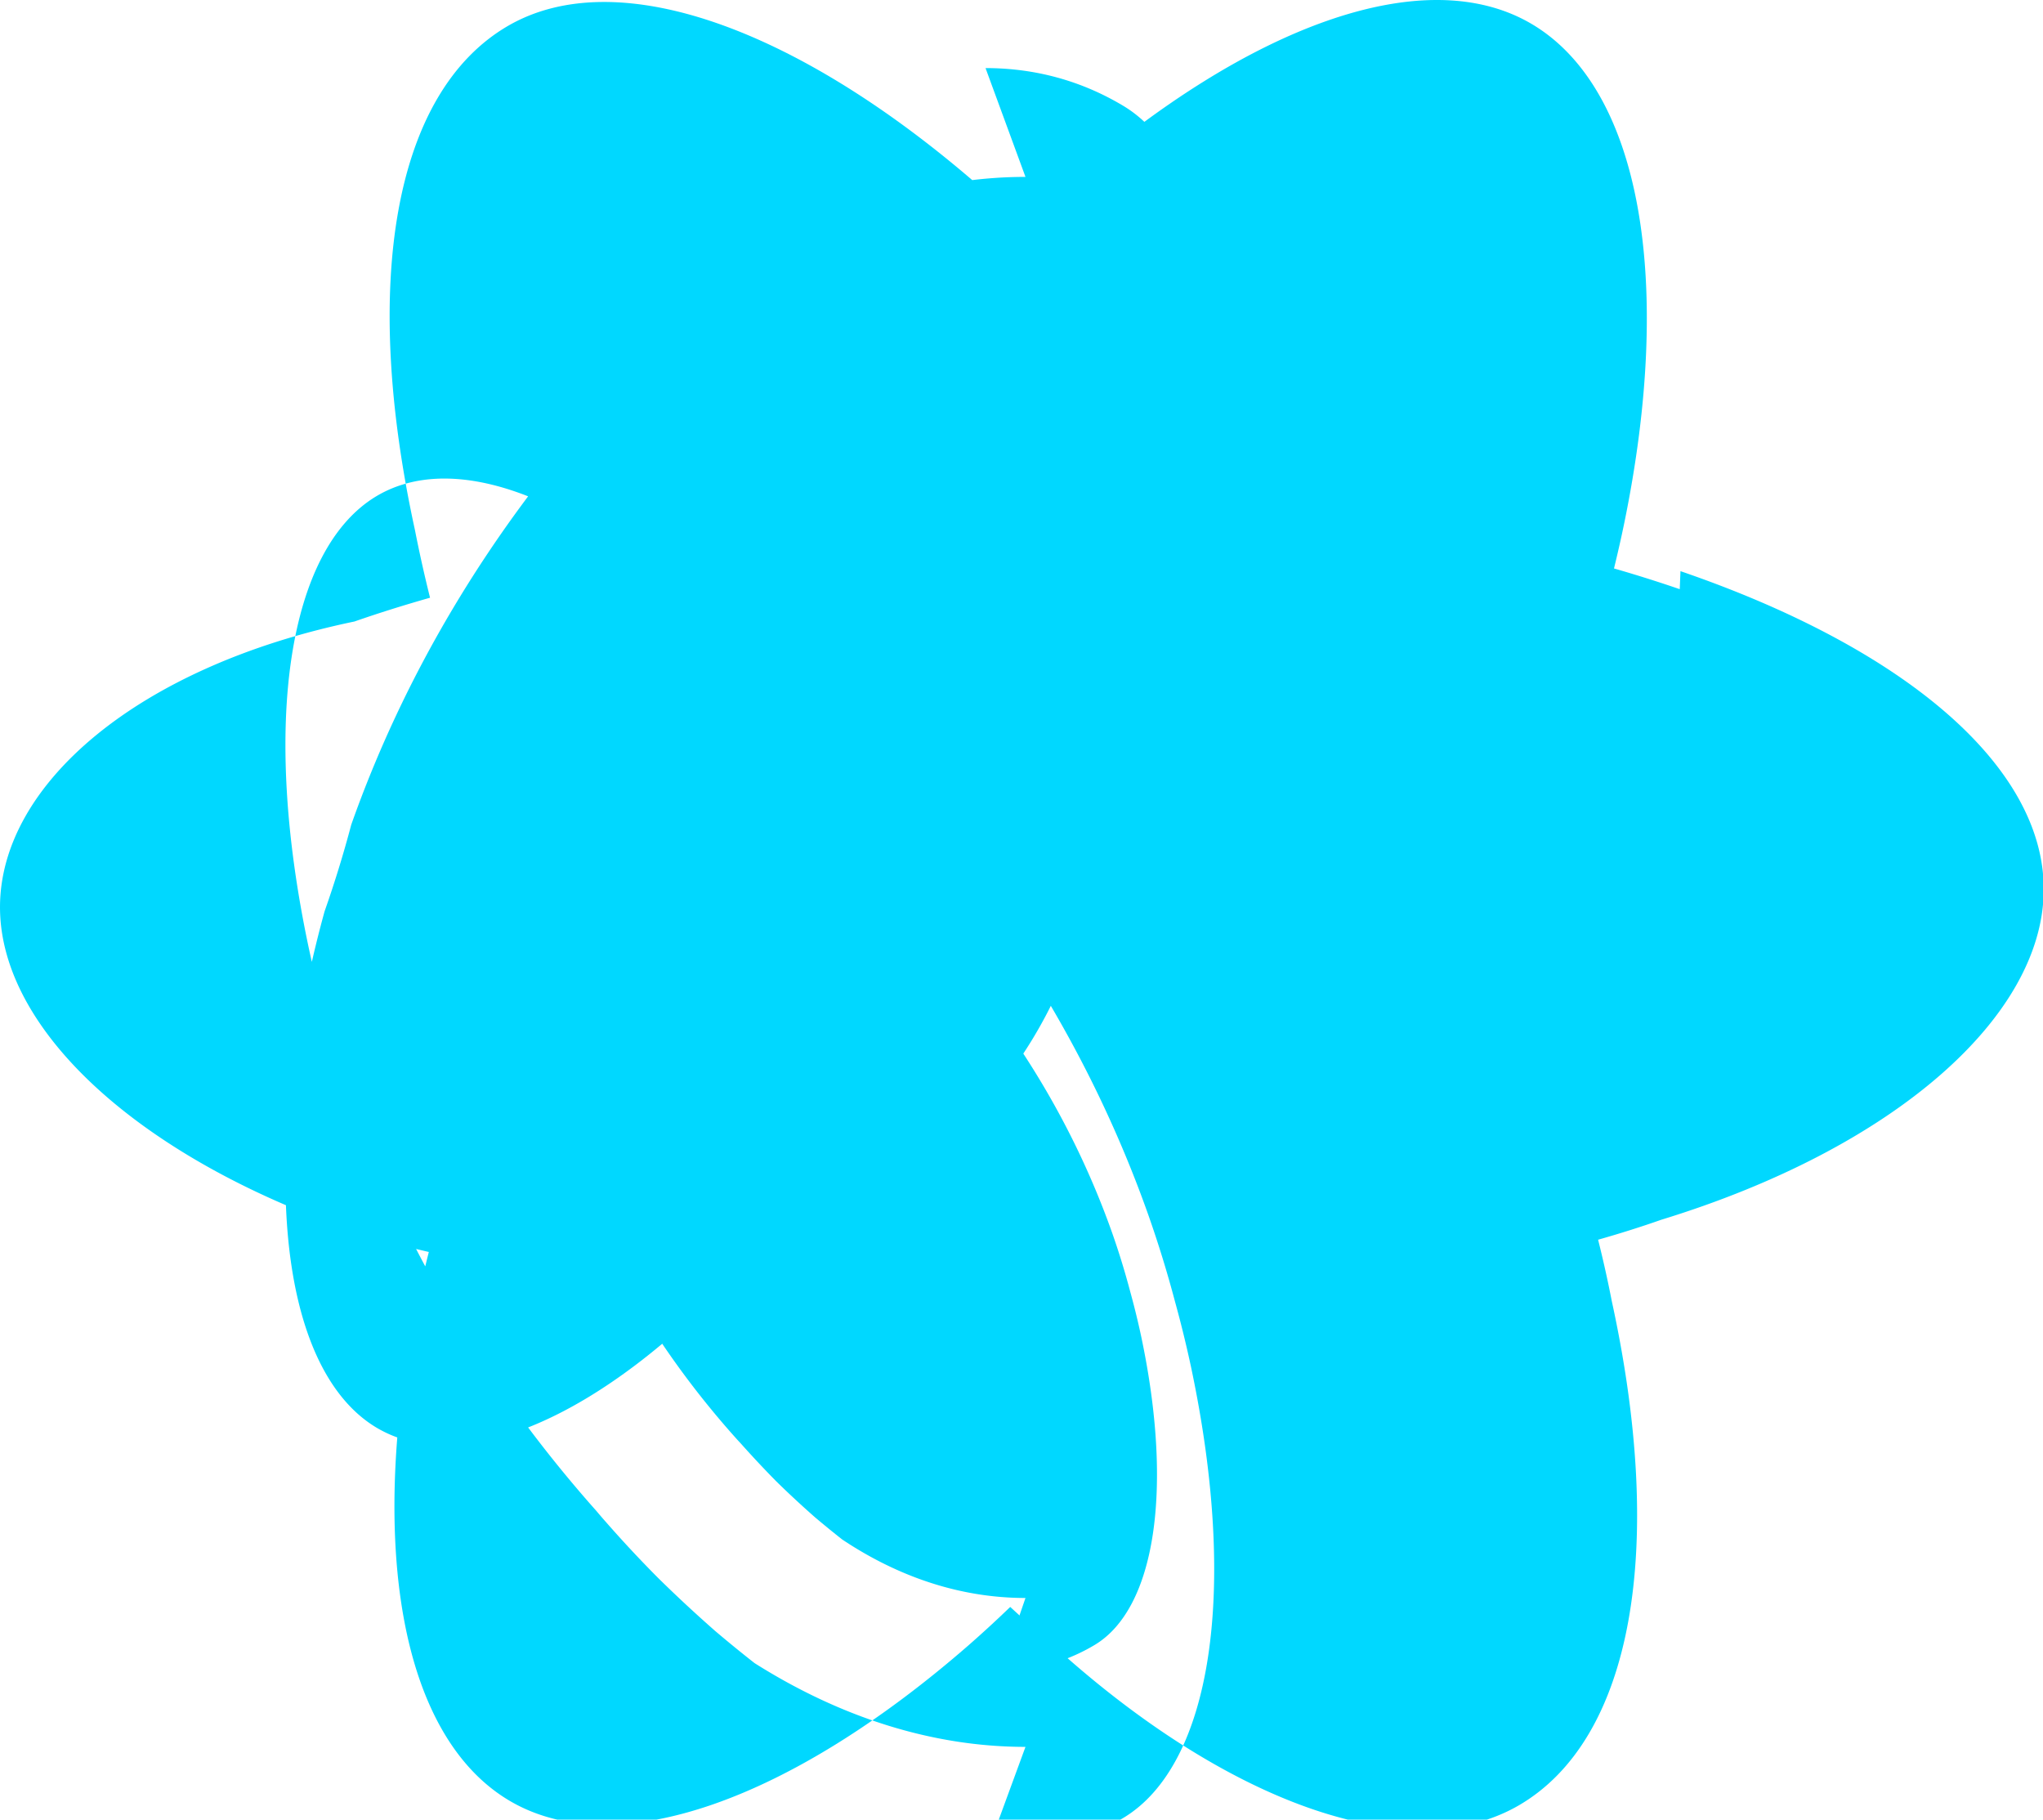 <svg xmlns="http://www.w3.org/2000/svg" xmlns:xlink="http://www.w3.org/1999/xlink" aria-hidden="true" role="img" class="iconify iconify--logos" width="35.93" height="32" preserveAspectRatio="xMidYMid meet" viewBox="0 0 256 228"><defs><linearGradient id="IconifyId1813088fe1fbc01fb466" x1="-128" x2="128" y1="0" y2="0" gradientUnits="userSpaceOnUse"><stop offset="0%" stop-color="#00D8FF"></stop><stop offset="100%" stop-color="#00D8FF"></stop></linearGradient><linearGradient id="IconifyId1813088fe1fbc01fb467" x1="-128" x2="128" y1="0" y2="0" gradientUnits="userSpaceOnUse"><stop offset="0%" stop-color="#00D8FF"></stop><stop offset="100%" stop-color="#00D8FF"></stop></linearGradient><linearGradient id="IconifyId1813088fe1fbc01fb468" x1="-128" x2="128" y1="0" y2="0" gradientUnits="userSpaceOnUse"><stop offset="0%" stop-color="#00D8FF"></stop><stop offset="100%" stop-color="#00D8FF"></stop></linearGradient></defs><path d="M210.483 73.824a171.49 171.49 0 0 0-8.24-2.597c.465-1.9.893-3.777 1.273-5.621c6.238-30.281 2.16-54.676-11.769-62.708c-13.355-7.7-35.196.329-57.254 19.526a171.23 171.23 0 0 0-6.375 5.848a155.866 155.866 0 0 0-4.241-3.917C100.759 3.829 77.587-4.822 63.673 3.233C49.33 11.558 45.248 35.478 51.995 66.415a170.974 170.974 0 0 0 1.892 8.48c-3.28.932-6.445 1.924-9.474 2.98C17.309 83.498 0 98.307 0 113.668c0 15.865 18.582 32.422 46.812 41.427a145.52 145.52 0 0 0 6.921 1.778c-.512 2.043-1.003 4.1-1.465 6.162c-6.238 30.282-2.16 54.676 11.769 62.708c13.355 7.701 35.196-.329 57.254-19.526a145.567 145.567 0 0 0 5.297-4.868c1.62 1.494 3.276 2.977 4.96 4.427c21.658 19.855 44.83 28.506 58.744 20.451c14.343-8.325 18.425-32.245 11.678-63.182a145.016 145.016 0 0 0-1.719-7.708c2.743-.779 5.386-1.612 7.91-2.5c29.348-9.005 47.93-25.562 47.93-41.427c0-15.361-17.309-30.17-45.517-39.844zM128.499 218.884c-11.737 0-23.254-3.742-33.943-10.493a160.848 160.848 0 0 1-4.936-4.027c-2.48-2.179-4.871-4.4-7.163-6.656a149.387 149.387 0 0 1-6.438-6.893c-.438-.491-.866-.987-1.284-1.488c-6.805-7.651-12.842-15.89-18.008-24.567c-5.166-8.677-9.422-17.737-12.713-27.045a142.235 142.235 0 0 1-3.34-10.851c-.752-2.725-1.424-5.465-2.012-8.213c-5.938-28.052-2.565-49.806 8.47-56.458c10.576-6.354 28.226 1.08 45.524 19.741a160.287 160.287 0 0 1 4.936 4.027c2.48 2.179 4.871 4.4 7.163 6.656c2.292 2.256 4.676 4.437 7.138 6.533c.438.491.866.987 1.284 1.488c6.805 7.651 12.842 15.89 18.008 24.567c5.166 8.677 9.422 17.737 12.713 27.045a142.235 142.235 0 0 1 3.34 10.851c.752 2.725 1.424 5.465 2.012 8.213c5.938 28.052 2.565 49.806-8.47 56.458c-5.261 3.158-11.08 4.747-17.287 4.747zm0-196.719c-11.737 0-23.254 3.742-33.943 10.493a160.848 160.848 0 0 1-4.936 4.027c-2.48 2.179-4.871 4.4-7.163 6.656a149.387 149.387 0 0 1-6.438 6.893c-.438.491-.866.987-1.284 1.488c-6.805 7.651-12.842 15.89-18.008 24.567c-5.166 8.677-9.422 17.737-12.713 27.045a142.235 142.235 0 0 1-3.34 10.851c-.752 2.725-1.424 5.465-2.012 8.213c-5.938 28.052-2.565 49.806 8.47 56.458c10.576 6.354 28.226-1.08 45.524-19.741a160.287 160.287 0 0 1 4.936-4.027c2.48-2.179 4.871-4.4 7.163-6.656c2.292-2.256 4.676-4.437 7.138-6.533c.438-.491.866-.987 1.284-1.488c6.805-7.651 12.842-15.89 18.008-24.567c5.166-8.677 9.422-17.737 12.713-27.045a142.235 142.235 0 0 1 3.34-10.851c.752-2.725 1.424-5.465 2.012-8.213c5.938-28.052 2.565-49.806-8.47-56.458c-5.261-3.158-11.08-4.747-17.287-4.747z" fill="url(#IconifyId1813088fe1fbc01fb466)"></path><path d="M128.499 200.227c-8.033 0-15.823-2.562-22.976-7.336a139.382 139.382 0 0 1-3.378-2.756c-1.697-1.492-3.334-3.01-4.903-4.552a127.387 127.387 0 0 1-4.406-4.704c-.3-.321-.595-.645-.885-.972c-4.657-5.236-8.787-10.87-12.323-16.82c-3.536-5.95-6.447-12.177-8.697-18.52a97.235 97.235 0 0 1-2.287-7.426c-.515-1.866-.976-3.742-1.377-5.621c-4.065-19.198-1.756-34.088 5.797-38.647c7.239-4.35 19.318.739 31.176 13.514a139.287 139.287 0 0 1 3.378 2.756c1.697 1.492 3.334 3.01 4.903 4.552c1.569 1.542 3.21 3.01 4.906 4.392c.3.321.595.645.885.972c4.657 5.236 8.787 10.87 12.323 16.82c3.536 5.95 6.447 12.177 8.697 18.52a97.235 97.235 0 0 1 2.287 7.426c.515 1.866.976 3.742 1.377 5.621c4.065 19.198 1.756 34.088-5.797 38.647c-3.601 2.162-7.602 3.243-11.823 3.243zm0-160.454c-8.033 0-15.823 2.562-22.976 7.336a139.382 139.382 0 0 1-3.378 2.756c-1.697 1.492-3.334 3.01-4.903 4.552a127.387 127.387 0 0 1-4.406 4.704c-.3.321-.595.645-.885.972c-4.657 5.236-8.787 10.87-12.323 16.82c-3.536 5.95-6.447 12.177-8.697 18.52a97.235 97.235 0 0 1-2.287 7.426c-.515 1.866-.976 3.742-1.377 5.621c-4.065 19.198-1.756 34.088 5.797 38.647c7.239 4.35 19.318-.739 31.176-13.514a139.287 139.287 0 0 1 3.378-2.756c1.697-1.492 3.334-3.01 4.903-4.552c1.569-1.542 3.21-3.01 4.906-4.392c.3-.321.595-.645.885-.972c4.657-5.236 8.787-10.87 12.323-16.82c3.536-5.95 6.447 12.177 8.697 18.52a97.235 97.235 0 0 1 2.287-7.426c.515 1.866.976 3.742 1.377 5.621c4.065-19.198 1.756-34.088-5.797-38.647c-3.601-2.162-7.602-3.243-11.823-3.243z" fill="url(#IconifyId1813088fe1fbc01fb467)"></path><path d="M128.499 181.57c-4.329 0-8.527-1.38-12.376-3.951a75.382 75.382 0 0 1-1.822-1.487c-.915-.805-1.798-1.623-2.644-2.455a68.387 68.387 0 0 1-2.376-2.537c-.162-.173-.321-.348-.477-.524c-2.51-2.823-4.738-5.861-6.645-9.072c-1.907-3.211-3.476-6.568-4.69-9.988a52.235 52.235 0 0 1-1.233-4.003c-.278-1.006-.526-2.018-.742-3.032c-2.191-10.35-.947-18.38 3.125-20.84c3.902-2.346 10.415.398 16.809 7.287a75.287 75.287 0 0 1 1.822 1.487c.915.805 1.798 1.623 2.644 2.455c.846.832 1.731 1.623 2.645 2.368c.162.173.321.348.477.524c2.51 2.823 4.738 5.861 6.645 9.072c1.907 3.211 3.476 6.568 4.69 9.988a52.235 52.235 0 0 1 1.233 4.003c.278 1.006.526 2.018.742 3.032c2.191 10.35.947 18.38-3.125 20.84c-1.942 1.166-4.099 1.749-6.376 1.749zm0-86.54c-4.329 0-8.527 1.38-12.376 3.951a75.382 75.382 0 0 1-1.822 1.487c-.915.805-1.798 1.623-2.644 2.455a68.387 68.387 0 0 1-2.376 2.537c-.162.173-.321.348-.477.524c-2.51 2.823-4.738 5.861-6.645 9.072c-1.907 3.211-3.476 6.568-4.69 9.988a52.235 52.235 0 0 1-1.233 4.003c-.278 1.006-.526 2.018-.742 3.032c-2.191 10.35-.947 18.38 3.125 20.84c3.902 2.346 10.415-.398 16.809-7.287a75.287 75.287 0 0 1 1.822-1.487c.915-.805 1.798-1.623 2.644-2.455c.846-.832 1.731-1.623 2.645-2.368c.162-.173.321-.348.477-.524c2.51-2.823 4.738-5.861 6.645-9.072c1.907-3.211 3.476-6.568 4.69-9.988a52.235 52.235 0 0 1 1.233-4.003c.278-1.006.526-2.018.742-3.032c2.191-10.35.947-18.38-3.125-20.84c-1.942-1.166-4.099-1.749-6.376-1.749z" fill="url(#IconifyId1813088fe1fbc01fb468)"></path></svg> 